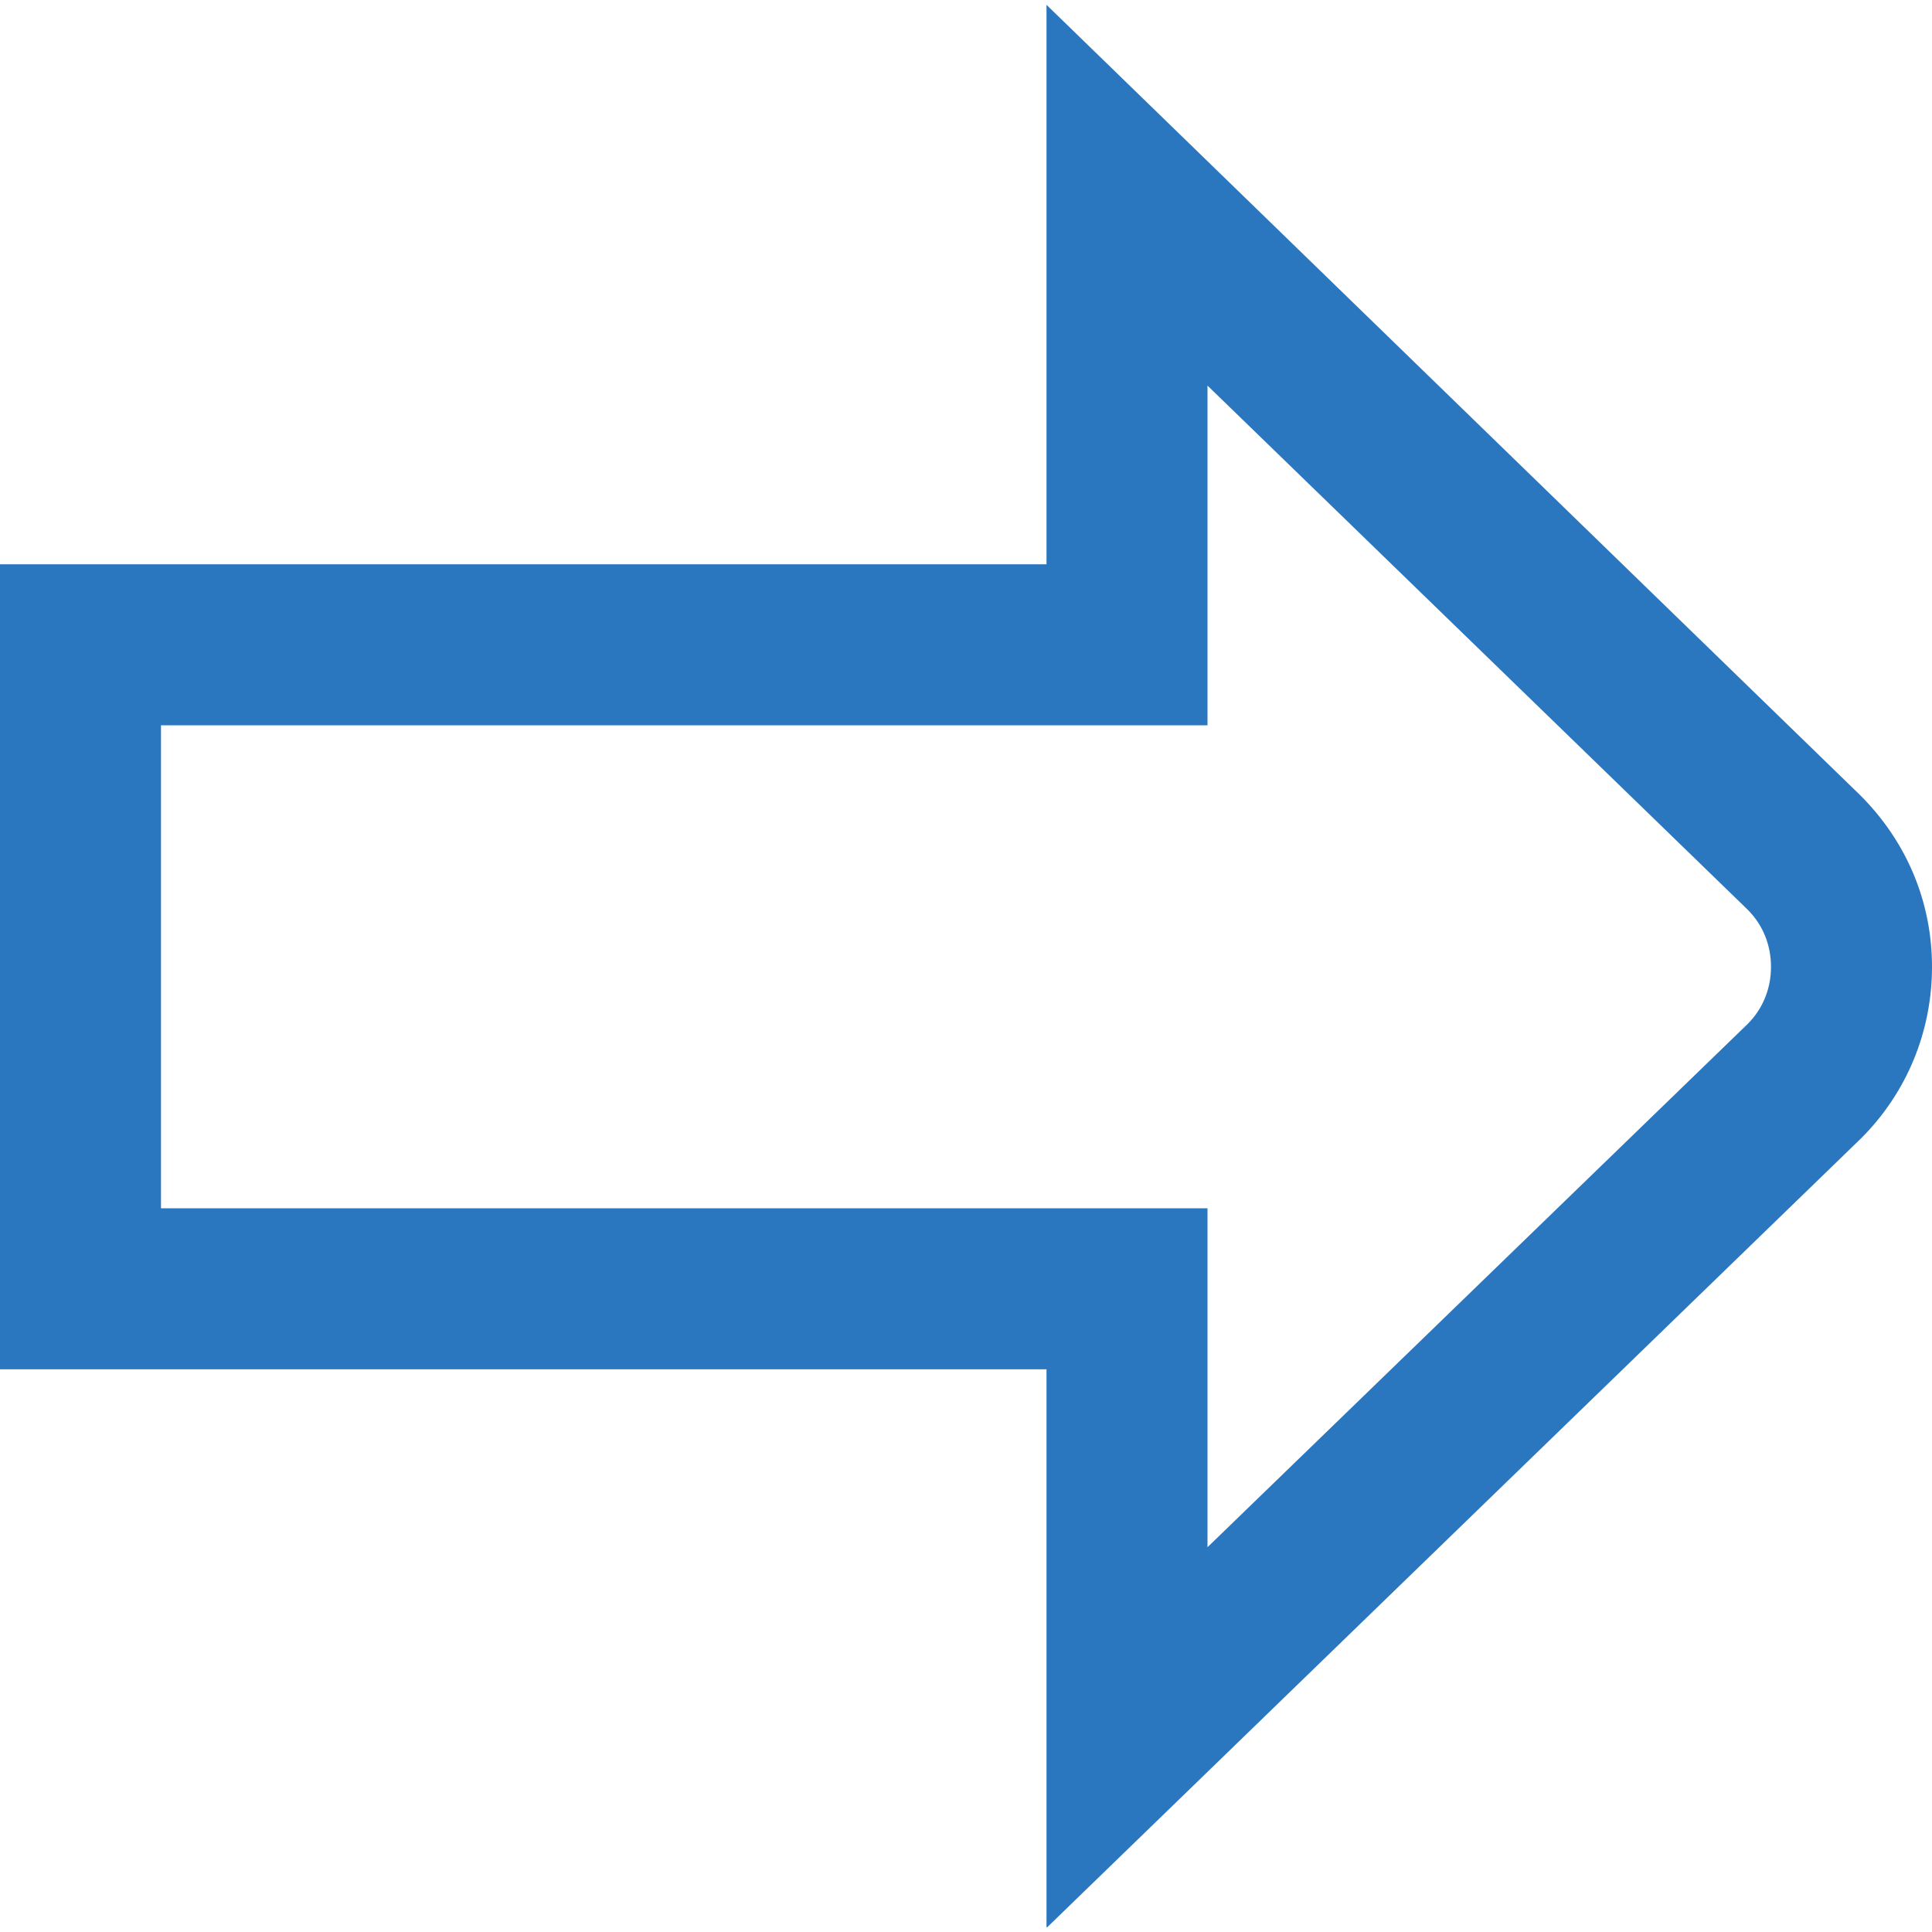 <?xml version="1.0" encoding="UTF-8"?>
<svg xmlns="http://www.w3.org/2000/svg" id="Layer_1" data-name="Layer 1" viewBox="0 0 24 24" width="512" height="512"><path fill="#2a77bf" d="M13,23.94v-6.93H0V7.01H13V.06l10.11,9.82c.58,.58,.89,1.33,.89,2.13s-.31,1.56-.88,2.13h0s-10.11,9.8-10.11,9.8ZM2,15.01H15v4.21l6.71-6.5c.19-.19,.29-.44,.29-.71s-.1-.52-.29-.71l-6.71-6.51v4.22H2v6Z"/></svg>
